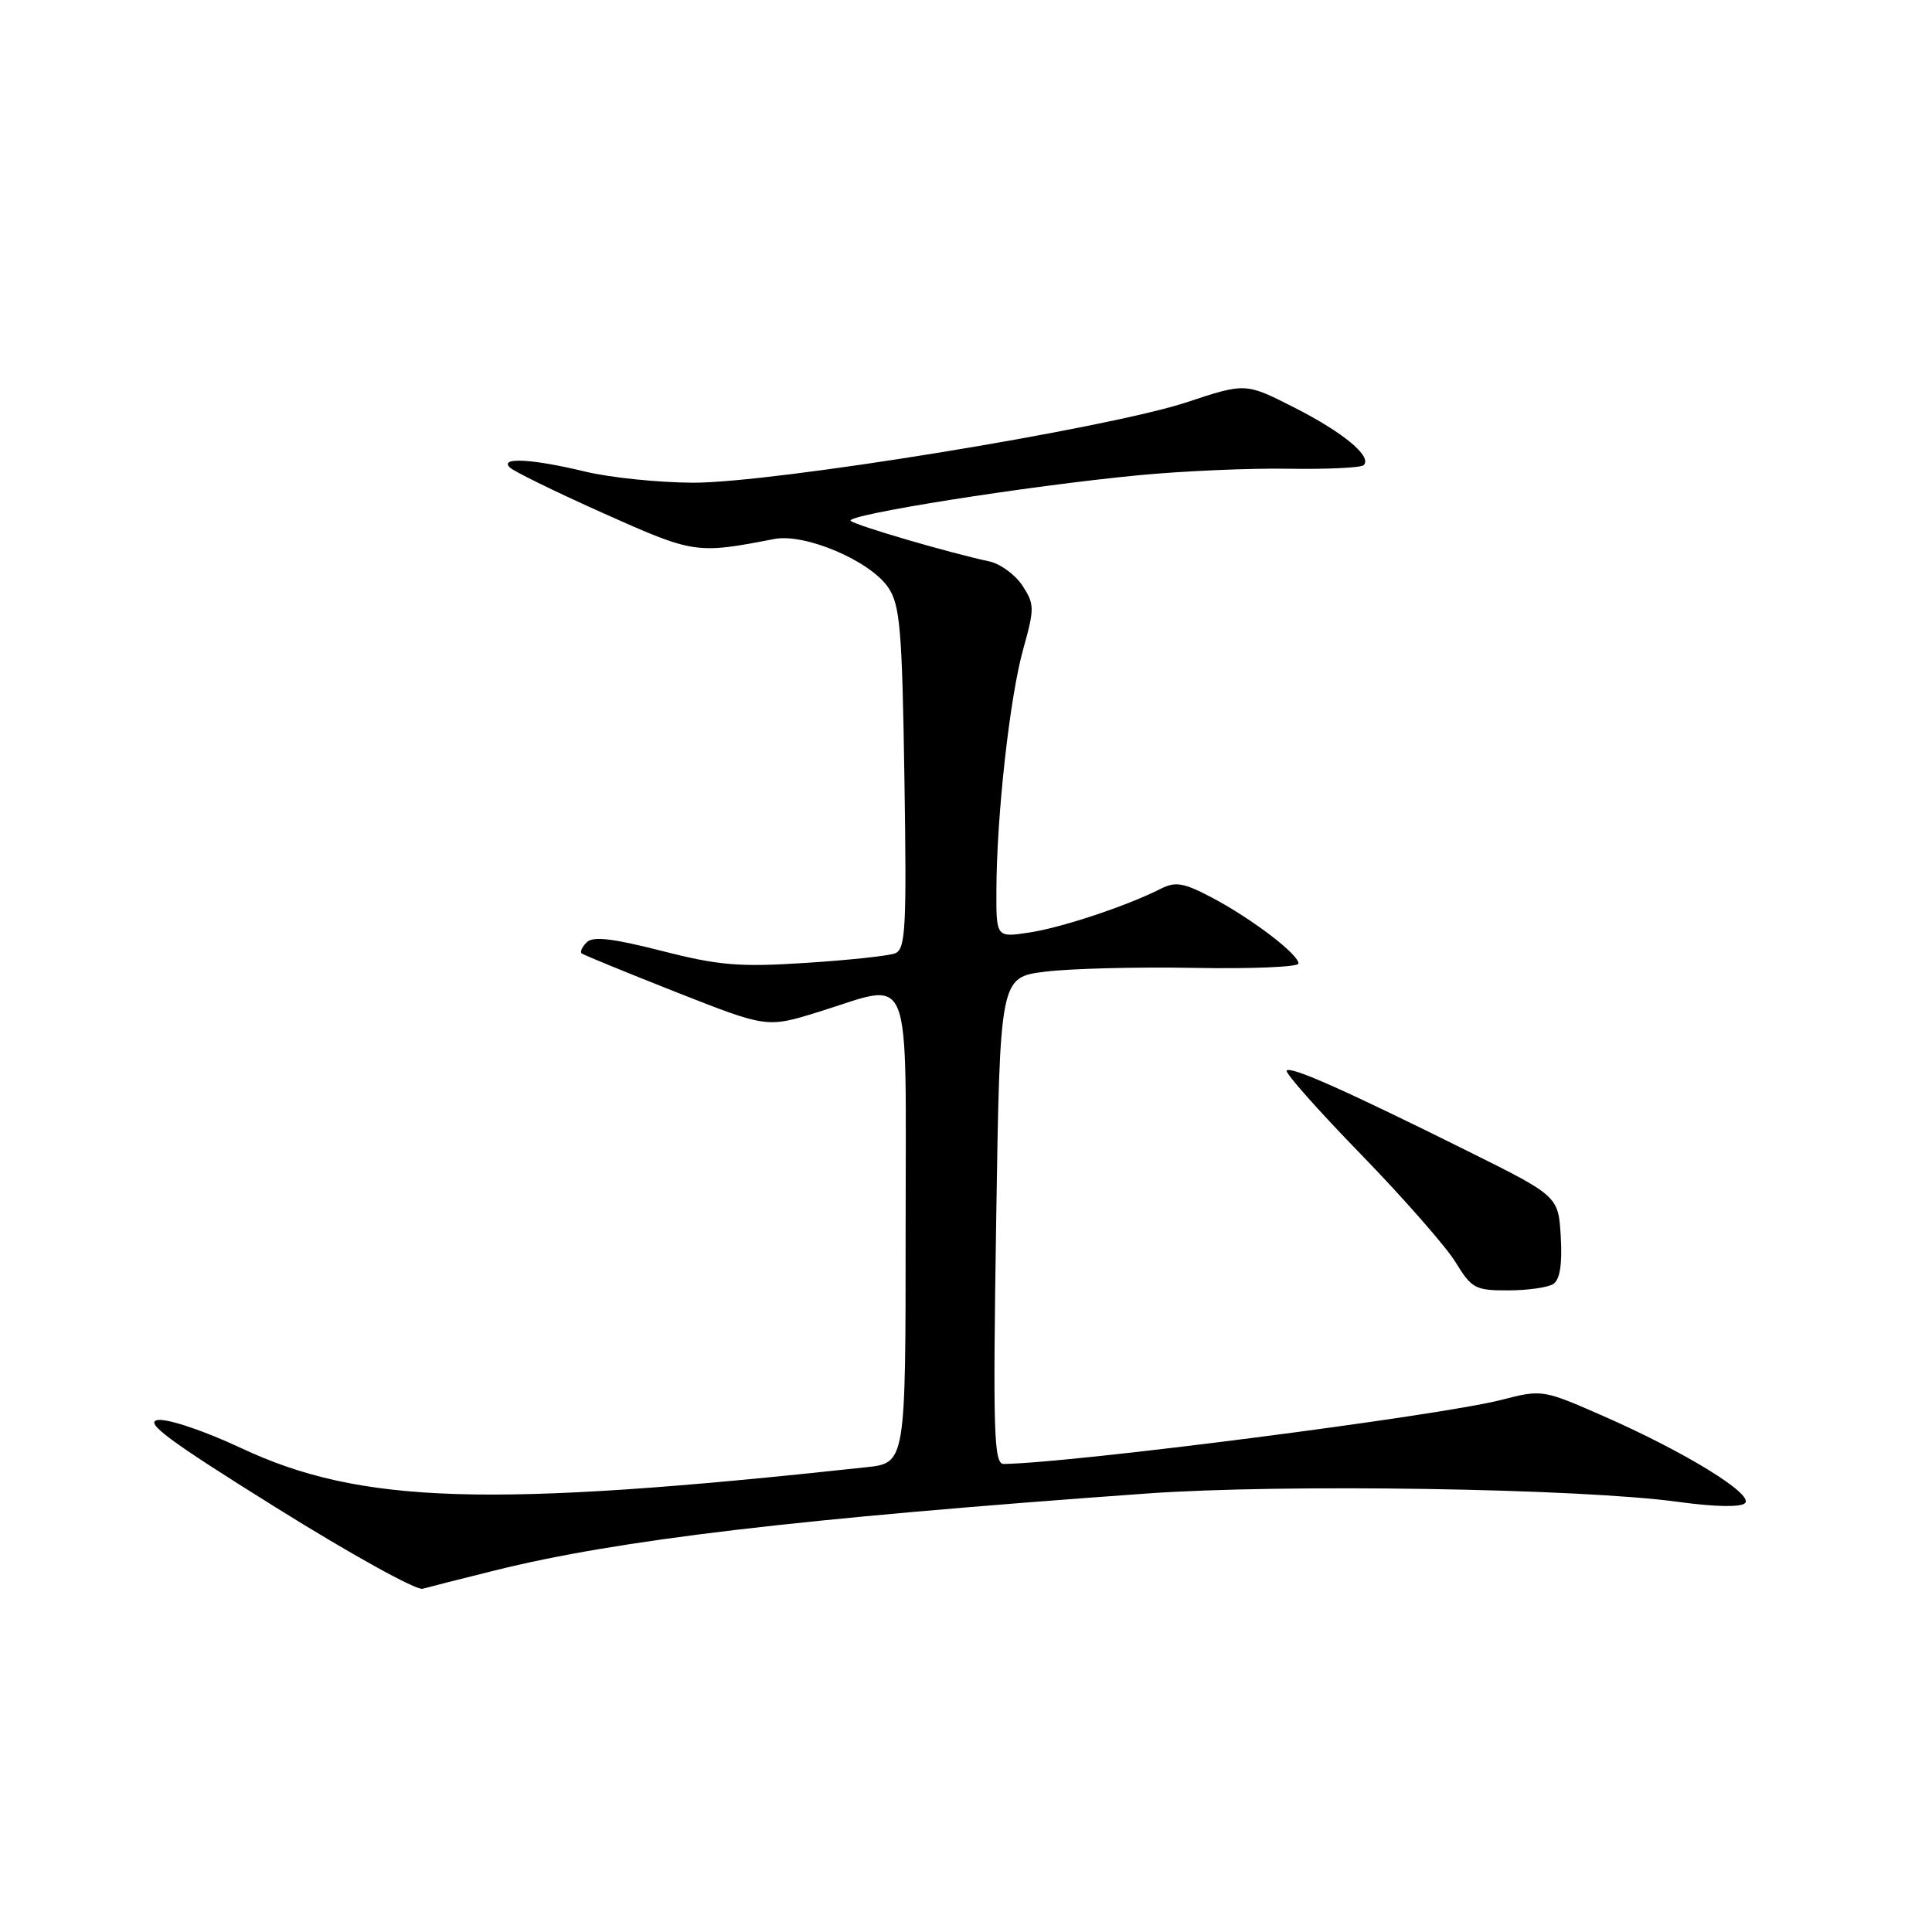 <?xml version="1.0" encoding="UTF-8" standalone="no"?>
<!DOCTYPE svg PUBLIC "-//W3C//DTD SVG 1.1//EN" "http://www.w3.org/Graphics/SVG/1.1/DTD/svg11.dtd" >
<svg xmlns="http://www.w3.org/2000/svg" xmlns:xlink="http://www.w3.org/1999/xlink" version="1.1" viewBox="0 0 256 256">
 <g >
 <path fill="currentColor"
d=" M 65.50 208.11 C 81.94 204.02 105.56 201.23 151.93 197.90 C 170.06 196.60 209.42 197.22 222.40 199.01 C 227.25 199.67 230.66 199.74 231.23 199.17 C 232.40 198.00 223.26 192.38 212.44 187.63 C 204.44 184.12 204.34 184.10 198.94 185.49 C 190.77 187.60 142.16 193.86 133.00 193.98 C 131.69 194.00 131.56 189.98 132.00 161.75 C 132.50 129.50 132.50 129.50 138.50 128.75 C 141.80 128.34 150.68 128.11 158.24 128.25 C 165.80 128.39 172.01 128.13 172.05 127.68 C 172.13 126.51 165.98 121.80 160.69 118.99 C 156.87 116.97 155.78 116.77 153.82 117.76 C 149.31 120.05 140.64 122.93 136.35 123.57 C 132.00 124.23 132.00 124.23 132.03 117.86 C 132.07 107.94 133.81 92.30 135.59 85.98 C 137.09 80.62 137.08 80.06 135.48 77.60 C 134.53 76.16 132.57 74.72 131.13 74.40 C 125.61 73.21 113.47 69.65 112.73 69.02 C 111.82 68.24 136.21 64.37 151.00 62.96 C 156.78 62.41 165.68 62.02 170.79 62.11 C 175.90 62.19 180.36 61.98 180.70 61.63 C 181.84 60.49 177.99 57.29 171.48 53.99 C 165.04 50.72 165.04 50.72 157.25 53.30 C 146.67 56.79 102.39 64.01 91.79 63.96 C 87.23 63.94 80.80 63.28 77.50 62.48 C 70.50 60.79 66.15 60.56 67.55 61.94 C 68.07 62.46 73.67 65.20 80.00 68.03 C 91.98 73.38 92.24 73.42 102.60 71.42 C 106.67 70.63 115.30 74.31 117.70 77.85 C 119.26 80.16 119.54 83.38 119.84 103.11 C 120.15 123.07 120.00 125.79 118.59 126.33 C 117.72 126.66 112.39 127.23 106.75 127.59 C 97.97 128.16 95.24 127.93 87.68 126.00 C 81.20 124.34 78.57 124.03 77.75 124.85 C 77.13 125.47 76.83 126.13 77.07 126.33 C 77.31 126.53 82.93 128.83 89.56 131.45 C 101.62 136.20 101.62 136.20 108.41 134.10 C 121.13 130.17 120.00 127.36 120.00 162.93 C 120.00 193.86 120.00 193.86 114.75 194.42 C 64.72 199.84 47.78 199.32 31.91 191.86 C 27.12 189.61 22.25 187.97 20.92 188.16 C 19.04 188.43 22.38 190.91 36.51 199.72 C 46.40 205.90 55.17 210.76 56.00 210.52 C 56.83 210.29 61.10 209.20 65.50 208.11 Z  M 205.81 170.14 C 206.69 169.58 207.02 167.55 206.81 163.91 C 206.50 158.50 206.50 158.50 194.43 152.50 C 178.29 144.48 171.07 141.26 170.49 141.85 C 170.22 142.11 174.63 147.09 180.29 152.91 C 185.95 158.74 191.61 165.19 192.87 167.25 C 195.00 170.73 195.50 171.00 199.83 170.98 C 202.40 170.98 205.09 170.60 205.81 170.14 Z "/>
</g>
</svg>